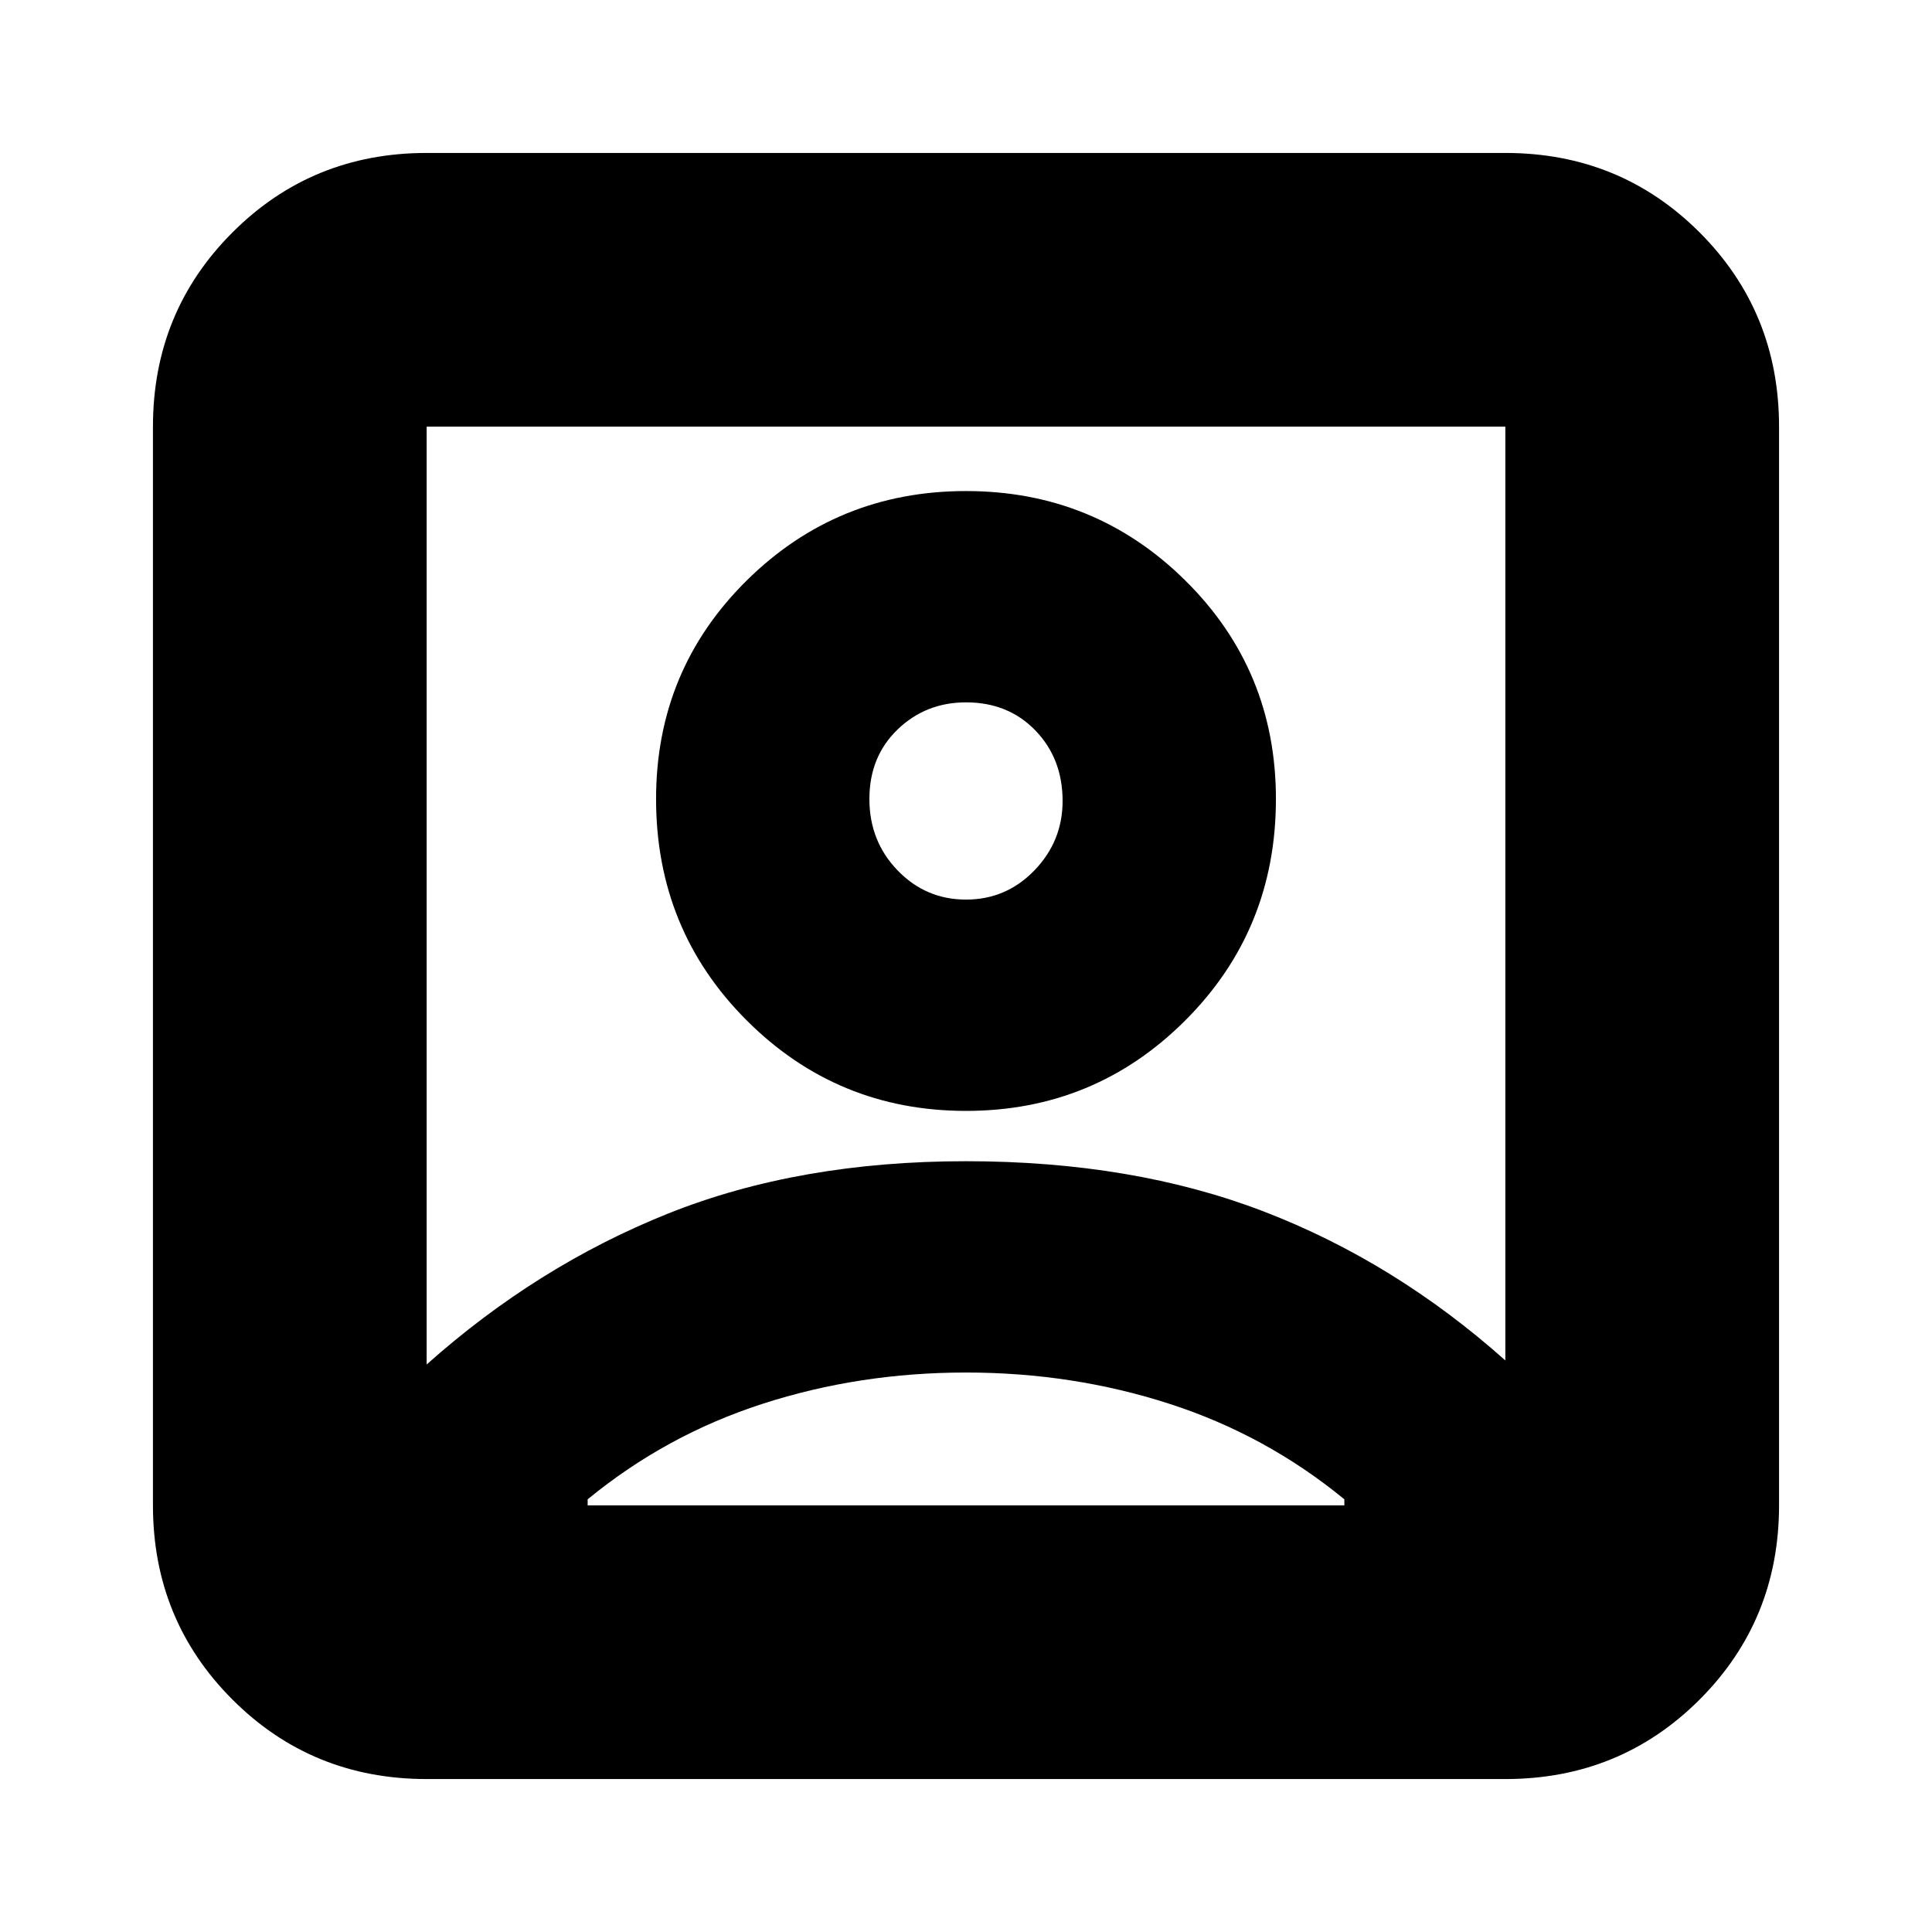 <svg xmlns="http://www.w3.org/2000/svg" height="24" width="24"><path d="M5.3 16.95q1.375-1.225 3-1.875 1.625-.65 3.7-.65t3.7.625q1.625.625 3 1.85V5.3H5.3ZM12 13.8q1.6 0 2.725-1.125t1.125-2.75q0-1.6-1.125-2.713Q13.6 6.1 12 6.1T9.275 7.212Q8.15 8.325 8.15 9.925q0 1.625 1.125 2.75T12 13.8Zm-6.7 8.3q-1.425 0-2.412-.987Q1.9 20.125 1.9 18.7V5.3q0-1.425.988-2.413Q3.875 1.9 5.3 1.9h13.4q1.425 0 2.413.987.987.988.987 2.413v13.4q0 1.425-.987 2.413-.988.987-2.413.987Zm2-3.4h9.4v-.075q-.975-.8-2.175-1.187-1.2-.388-2.525-.388t-2.525.388q-1.2.387-2.175 1.187v.075Zm4.7-7.525q-.5 0-.85-.363-.35-.362-.35-.887t.35-.863q.35-.337.85-.337.525 0 .863.35.337.35.337.875 0 .5-.35.862-.35.363-.85.363Zm0-.05Z"/></svg>